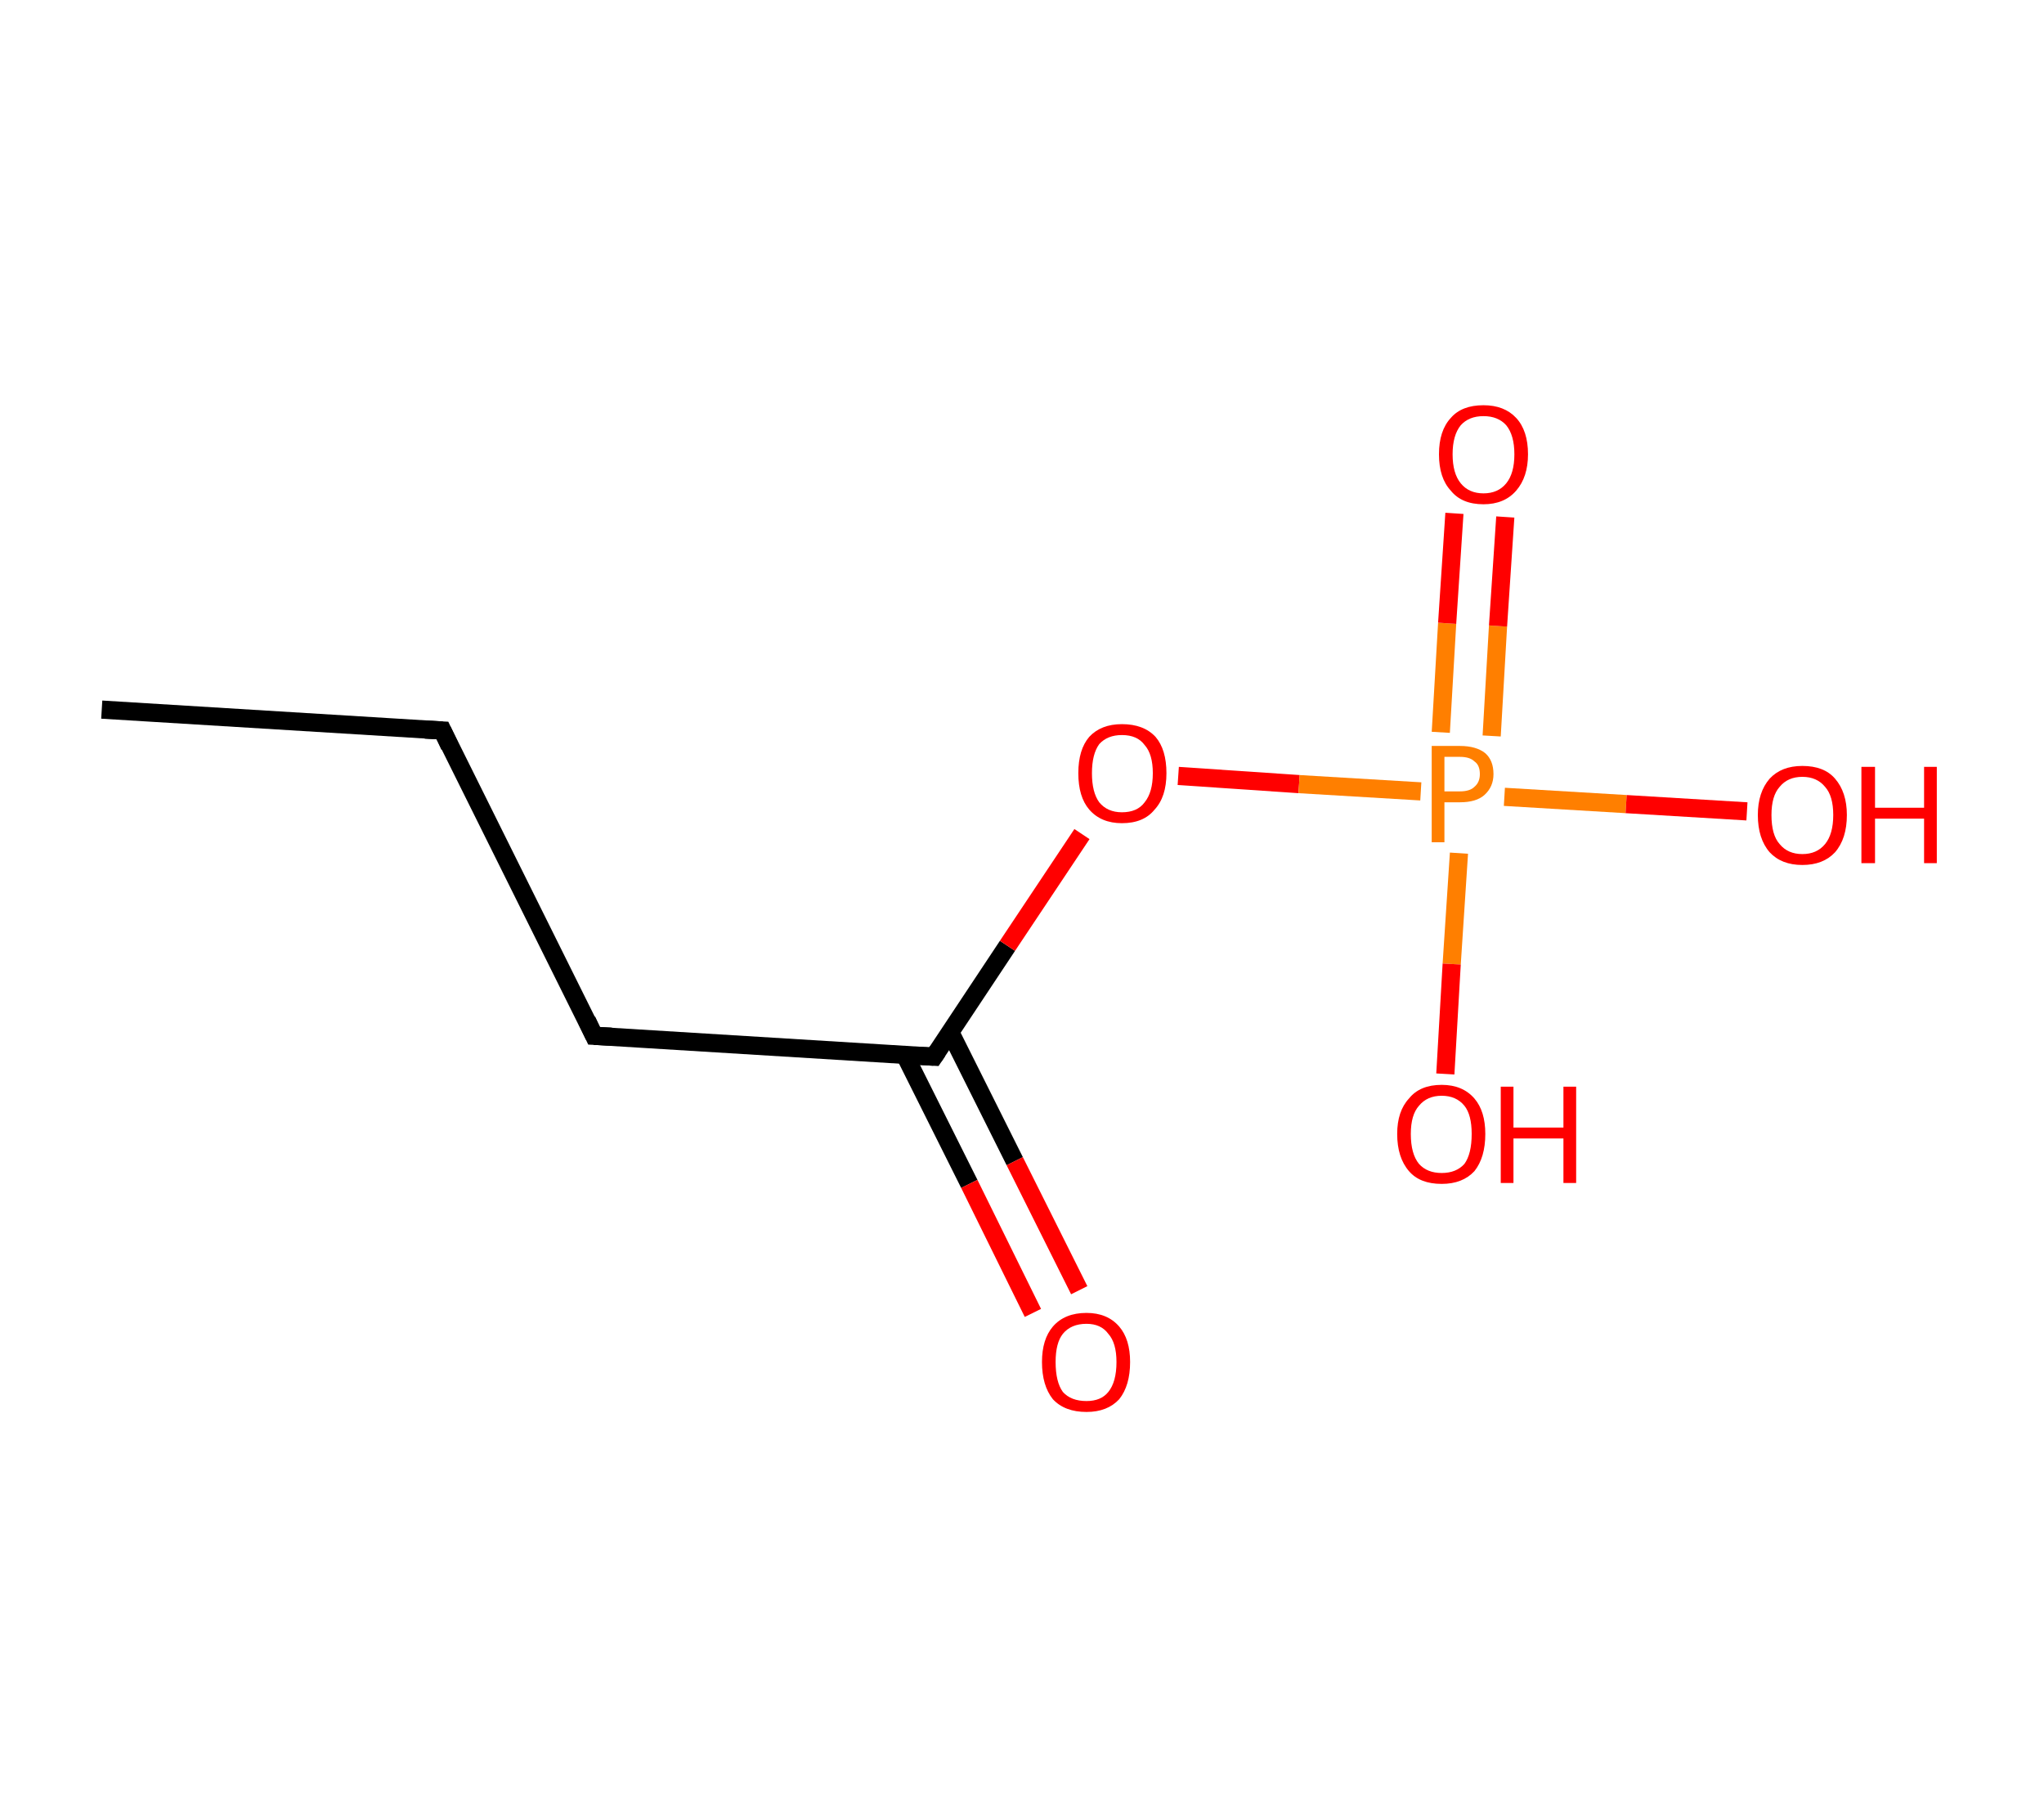 <?xml version='1.0' encoding='ASCII' standalone='yes'?>
<svg xmlns="http://www.w3.org/2000/svg" xmlns:rdkit="http://www.rdkit.org/xml" xmlns:xlink="http://www.w3.org/1999/xlink" version="1.1" baseProfile="full" xml:space="preserve" width="225px" height="200px" viewBox="0 0 225 200">
<!-- END OF HEADER -->
<rect style="opacity:1.0;fill:#FFFFFF;stroke:none" width="225.0" height="200.0" x="0.0" y="0.0"> </rect>
<path class="bond-0 atom-0 atom-1" d="M 11.2,78.1 L 48.7,80.4" style="fill:none;fill-rule:evenodd;stroke:#000000;stroke-width:2.0px;stroke-linecap:butt;stroke-linejoin:miter;stroke-opacity:1"/>
<path class="bond-1 atom-1 atom-2" d="M 48.7,80.4 L 65.4,114.0" style="fill:none;fill-rule:evenodd;stroke:#000000;stroke-width:2.0px;stroke-linecap:butt;stroke-linejoin:miter;stroke-opacity:1"/>
<path class="bond-2 atom-2 atom-3" d="M 65.4,114.0 L 102.8,116.3" style="fill:none;fill-rule:evenodd;stroke:#000000;stroke-width:2.0px;stroke-linecap:butt;stroke-linejoin:miter;stroke-opacity:1"/>
<path class="bond-3 atom-3 atom-4" d="M 99.6,116.1 L 106.7,130.3" style="fill:none;fill-rule:evenodd;stroke:#000000;stroke-width:2.0px;stroke-linecap:butt;stroke-linejoin:miter;stroke-opacity:1"/>
<path class="bond-3 atom-3 atom-4" d="M 106.7,130.3 L 113.7,144.5" style="fill:none;fill-rule:evenodd;stroke:#FF0000;stroke-width:2.0px;stroke-linecap:butt;stroke-linejoin:miter;stroke-opacity:1"/>
<path class="bond-3 atom-3 atom-4" d="M 104.6,113.6 L 111.7,127.8" style="fill:none;fill-rule:evenodd;stroke:#000000;stroke-width:2.0px;stroke-linecap:butt;stroke-linejoin:miter;stroke-opacity:1"/>
<path class="bond-3 atom-3 atom-4" d="M 111.7,127.8 L 118.8,142.0" style="fill:none;fill-rule:evenodd;stroke:#FF0000;stroke-width:2.0px;stroke-linecap:butt;stroke-linejoin:miter;stroke-opacity:1"/>
<path class="bond-4 atom-3 atom-5" d="M 102.8,116.3 L 110.9,104.1" style="fill:none;fill-rule:evenodd;stroke:#000000;stroke-width:2.0px;stroke-linecap:butt;stroke-linejoin:miter;stroke-opacity:1"/>
<path class="bond-4 atom-3 atom-5" d="M 110.9,104.1 L 119.1,91.8" style="fill:none;fill-rule:evenodd;stroke:#FF0000;stroke-width:2.0px;stroke-linecap:butt;stroke-linejoin:miter;stroke-opacity:1"/>
<path class="bond-5 atom-5 atom-6" d="M 129.7,85.4 L 143.0,86.3" style="fill:none;fill-rule:evenodd;stroke:#FF0000;stroke-width:2.0px;stroke-linecap:butt;stroke-linejoin:miter;stroke-opacity:1"/>
<path class="bond-5 atom-5 atom-6" d="M 143.0,86.3 L 156.4,87.1" style="fill:none;fill-rule:evenodd;stroke:#FF7F00;stroke-width:2.0px;stroke-linecap:butt;stroke-linejoin:miter;stroke-opacity:1"/>
<path class="bond-6 atom-6 atom-7" d="M 164.2,81.0 L 164.9,68.9" style="fill:none;fill-rule:evenodd;stroke:#FF7F00;stroke-width:2.0px;stroke-linecap:butt;stroke-linejoin:miter;stroke-opacity:1"/>
<path class="bond-6 atom-6 atom-7" d="M 164.9,68.9 L 165.7,56.9" style="fill:none;fill-rule:evenodd;stroke:#FF0000;stroke-width:2.0px;stroke-linecap:butt;stroke-linejoin:miter;stroke-opacity:1"/>
<path class="bond-6 atom-6 atom-7" d="M 158.6,80.6 L 159.3,68.6" style="fill:none;fill-rule:evenodd;stroke:#FF7F00;stroke-width:2.0px;stroke-linecap:butt;stroke-linejoin:miter;stroke-opacity:1"/>
<path class="bond-6 atom-6 atom-7" d="M 159.3,68.6 L 160.1,56.5" style="fill:none;fill-rule:evenodd;stroke:#FF0000;stroke-width:2.0px;stroke-linecap:butt;stroke-linejoin:miter;stroke-opacity:1"/>
<path class="bond-7 atom-6 atom-8" d="M 160.6,93.9 L 159.8,106.1" style="fill:none;fill-rule:evenodd;stroke:#FF7F00;stroke-width:2.0px;stroke-linecap:butt;stroke-linejoin:miter;stroke-opacity:1"/>
<path class="bond-7 atom-6 atom-8" d="M 159.8,106.1 L 159.1,118.2" style="fill:none;fill-rule:evenodd;stroke:#FF0000;stroke-width:2.0px;stroke-linecap:butt;stroke-linejoin:miter;stroke-opacity:1"/>
<path class="bond-8 atom-6 atom-9" d="M 165.6,87.7 L 179.0,88.5" style="fill:none;fill-rule:evenodd;stroke:#FF7F00;stroke-width:2.0px;stroke-linecap:butt;stroke-linejoin:miter;stroke-opacity:1"/>
<path class="bond-8 atom-6 atom-9" d="M 179.0,88.5 L 192.3,89.3" style="fill:none;fill-rule:evenodd;stroke:#FF0000;stroke-width:2.0px;stroke-linecap:butt;stroke-linejoin:miter;stroke-opacity:1"/>
<path d="M 46.8,80.3 L 48.7,80.4 L 49.5,82.1" style="fill:none;stroke:#000000;stroke-width:2.0px;stroke-linecap:butt;stroke-linejoin:miter;stroke-opacity:1;"/>
<path d="M 64.6,112.3 L 65.4,114.0 L 67.3,114.1" style="fill:none;stroke:#000000;stroke-width:2.0px;stroke-linecap:butt;stroke-linejoin:miter;stroke-opacity:1;"/>
<path d="M 101.0,116.2 L 102.8,116.3 L 103.2,115.7" style="fill:none;stroke:#000000;stroke-width:2.0px;stroke-linecap:butt;stroke-linejoin:miter;stroke-opacity:1;"/>
<path class="atom-4" d="M 114.7 149.9 Q 114.7 147.4, 115.9 146.0 Q 117.2 144.5, 119.6 144.5 Q 121.9 144.5, 123.2 146.0 Q 124.4 147.4, 124.4 149.9 Q 124.4 152.5, 123.2 154.0 Q 121.9 155.4, 119.6 155.4 Q 117.2 155.4, 115.9 154.0 Q 114.7 152.5, 114.7 149.9 M 119.6 154.2 Q 121.2 154.2, 122.0 153.2 Q 122.9 152.1, 122.9 149.9 Q 122.9 147.8, 122.0 146.8 Q 121.2 145.7, 119.6 145.7 Q 117.9 145.7, 117.0 146.8 Q 116.2 147.8, 116.2 149.9 Q 116.2 152.1, 117.0 153.2 Q 117.9 154.2, 119.6 154.2 " fill="#FF0000"/>
<path class="atom-5" d="M 118.7 85.1 Q 118.7 82.5, 119.9 81.1 Q 121.2 79.7, 123.5 79.7 Q 125.9 79.7, 127.2 81.1 Q 128.4 82.5, 128.4 85.1 Q 128.4 87.7, 127.1 89.1 Q 125.9 90.6, 123.5 90.6 Q 121.2 90.6, 119.9 89.1 Q 118.7 87.7, 118.7 85.1 M 123.5 89.4 Q 125.2 89.4, 126.0 88.3 Q 126.9 87.2, 126.9 85.1 Q 126.9 83.0, 126.0 82.0 Q 125.2 80.9, 123.5 80.9 Q 121.9 80.9, 121.0 81.9 Q 120.2 83.0, 120.2 85.1 Q 120.2 87.2, 121.0 88.3 Q 121.9 89.4, 123.5 89.4 " fill="#FF0000"/>
<path class="atom-6" d="M 160.7 82.1 Q 162.5 82.1, 163.5 82.9 Q 164.4 83.7, 164.4 85.2 Q 164.4 86.6, 163.4 87.5 Q 162.5 88.3, 160.7 88.3 L 159.0 88.3 L 159.0 92.7 L 157.6 92.7 L 157.6 82.1 L 160.7 82.1 M 160.7 87.1 Q 161.8 87.1, 162.3 86.6 Q 162.9 86.1, 162.9 85.2 Q 162.9 84.2, 162.3 83.8 Q 161.8 83.3, 160.7 83.3 L 159.0 83.3 L 159.0 87.1 L 160.7 87.1 " fill="#FF7F00"/>
<path class="atom-7" d="M 158.4 50.0 Q 158.4 47.4, 159.7 46.0 Q 160.9 44.6, 163.3 44.6 Q 165.6 44.6, 166.9 46.0 Q 168.2 47.4, 168.2 50.0 Q 168.2 52.5, 166.9 54.0 Q 165.6 55.5, 163.3 55.5 Q 160.9 55.5, 159.7 54.0 Q 158.4 52.6, 158.4 50.0 M 163.3 54.3 Q 164.9 54.3, 165.8 53.2 Q 166.7 52.1, 166.7 50.0 Q 166.7 47.9, 165.8 46.8 Q 164.9 45.8, 163.3 45.8 Q 161.7 45.8, 160.8 46.8 Q 159.9 47.9, 159.9 50.0 Q 159.9 52.1, 160.8 53.2 Q 161.7 54.3, 163.3 54.3 " fill="#FF0000"/>
<path class="atom-8" d="M 153.8 124.8 Q 153.8 122.3, 155.1 120.9 Q 156.3 119.4, 158.7 119.4 Q 161.0 119.4, 162.3 120.9 Q 163.5 122.3, 163.5 124.8 Q 163.5 127.4, 162.3 128.9 Q 161.0 130.3, 158.7 130.3 Q 156.3 130.3, 155.1 128.9 Q 153.8 127.4, 153.8 124.8 M 158.7 129.1 Q 160.3 129.1, 161.2 128.1 Q 162.0 127.0, 162.0 124.8 Q 162.0 122.7, 161.2 121.7 Q 160.3 120.6, 158.7 120.6 Q 157.1 120.6, 156.2 121.7 Q 155.3 122.7, 155.3 124.8 Q 155.3 127.0, 156.2 128.1 Q 157.1 129.1, 158.7 129.1 " fill="#FF0000"/>
<path class="atom-8" d="M 165.2 119.6 L 166.6 119.6 L 166.6 124.1 L 172.1 124.1 L 172.1 119.6 L 173.5 119.6 L 173.5 130.2 L 172.1 130.2 L 172.1 125.3 L 166.6 125.3 L 166.6 130.2 L 165.2 130.2 L 165.2 119.6 " fill="#FF0000"/>
<path class="atom-9" d="M 193.5 89.7 Q 193.5 87.2, 194.8 85.7 Q 196.1 84.3, 198.4 84.3 Q 200.8 84.3, 202.0 85.7 Q 203.3 87.2, 203.3 89.7 Q 203.3 92.3, 202.0 93.8 Q 200.7 95.2, 198.4 95.2 Q 196.1 95.2, 194.8 93.8 Q 193.5 92.3, 193.5 89.7 M 198.4 94.0 Q 200.0 94.0, 200.9 92.9 Q 201.8 91.8, 201.8 89.7 Q 201.8 87.6, 200.9 86.6 Q 200.0 85.5, 198.4 85.5 Q 196.8 85.5, 195.9 86.6 Q 195.0 87.6, 195.0 89.7 Q 195.0 91.9, 195.9 92.9 Q 196.8 94.0, 198.4 94.0 " fill="#FF0000"/>
<path class="atom-9" d="M 204.9 84.4 L 206.4 84.4 L 206.4 88.9 L 211.8 88.9 L 211.8 84.4 L 213.2 84.4 L 213.2 95.0 L 211.8 95.0 L 211.8 90.1 L 206.4 90.1 L 206.4 95.0 L 204.9 95.0 L 204.9 84.4 " fill="#FF0000"/>
</svg>
